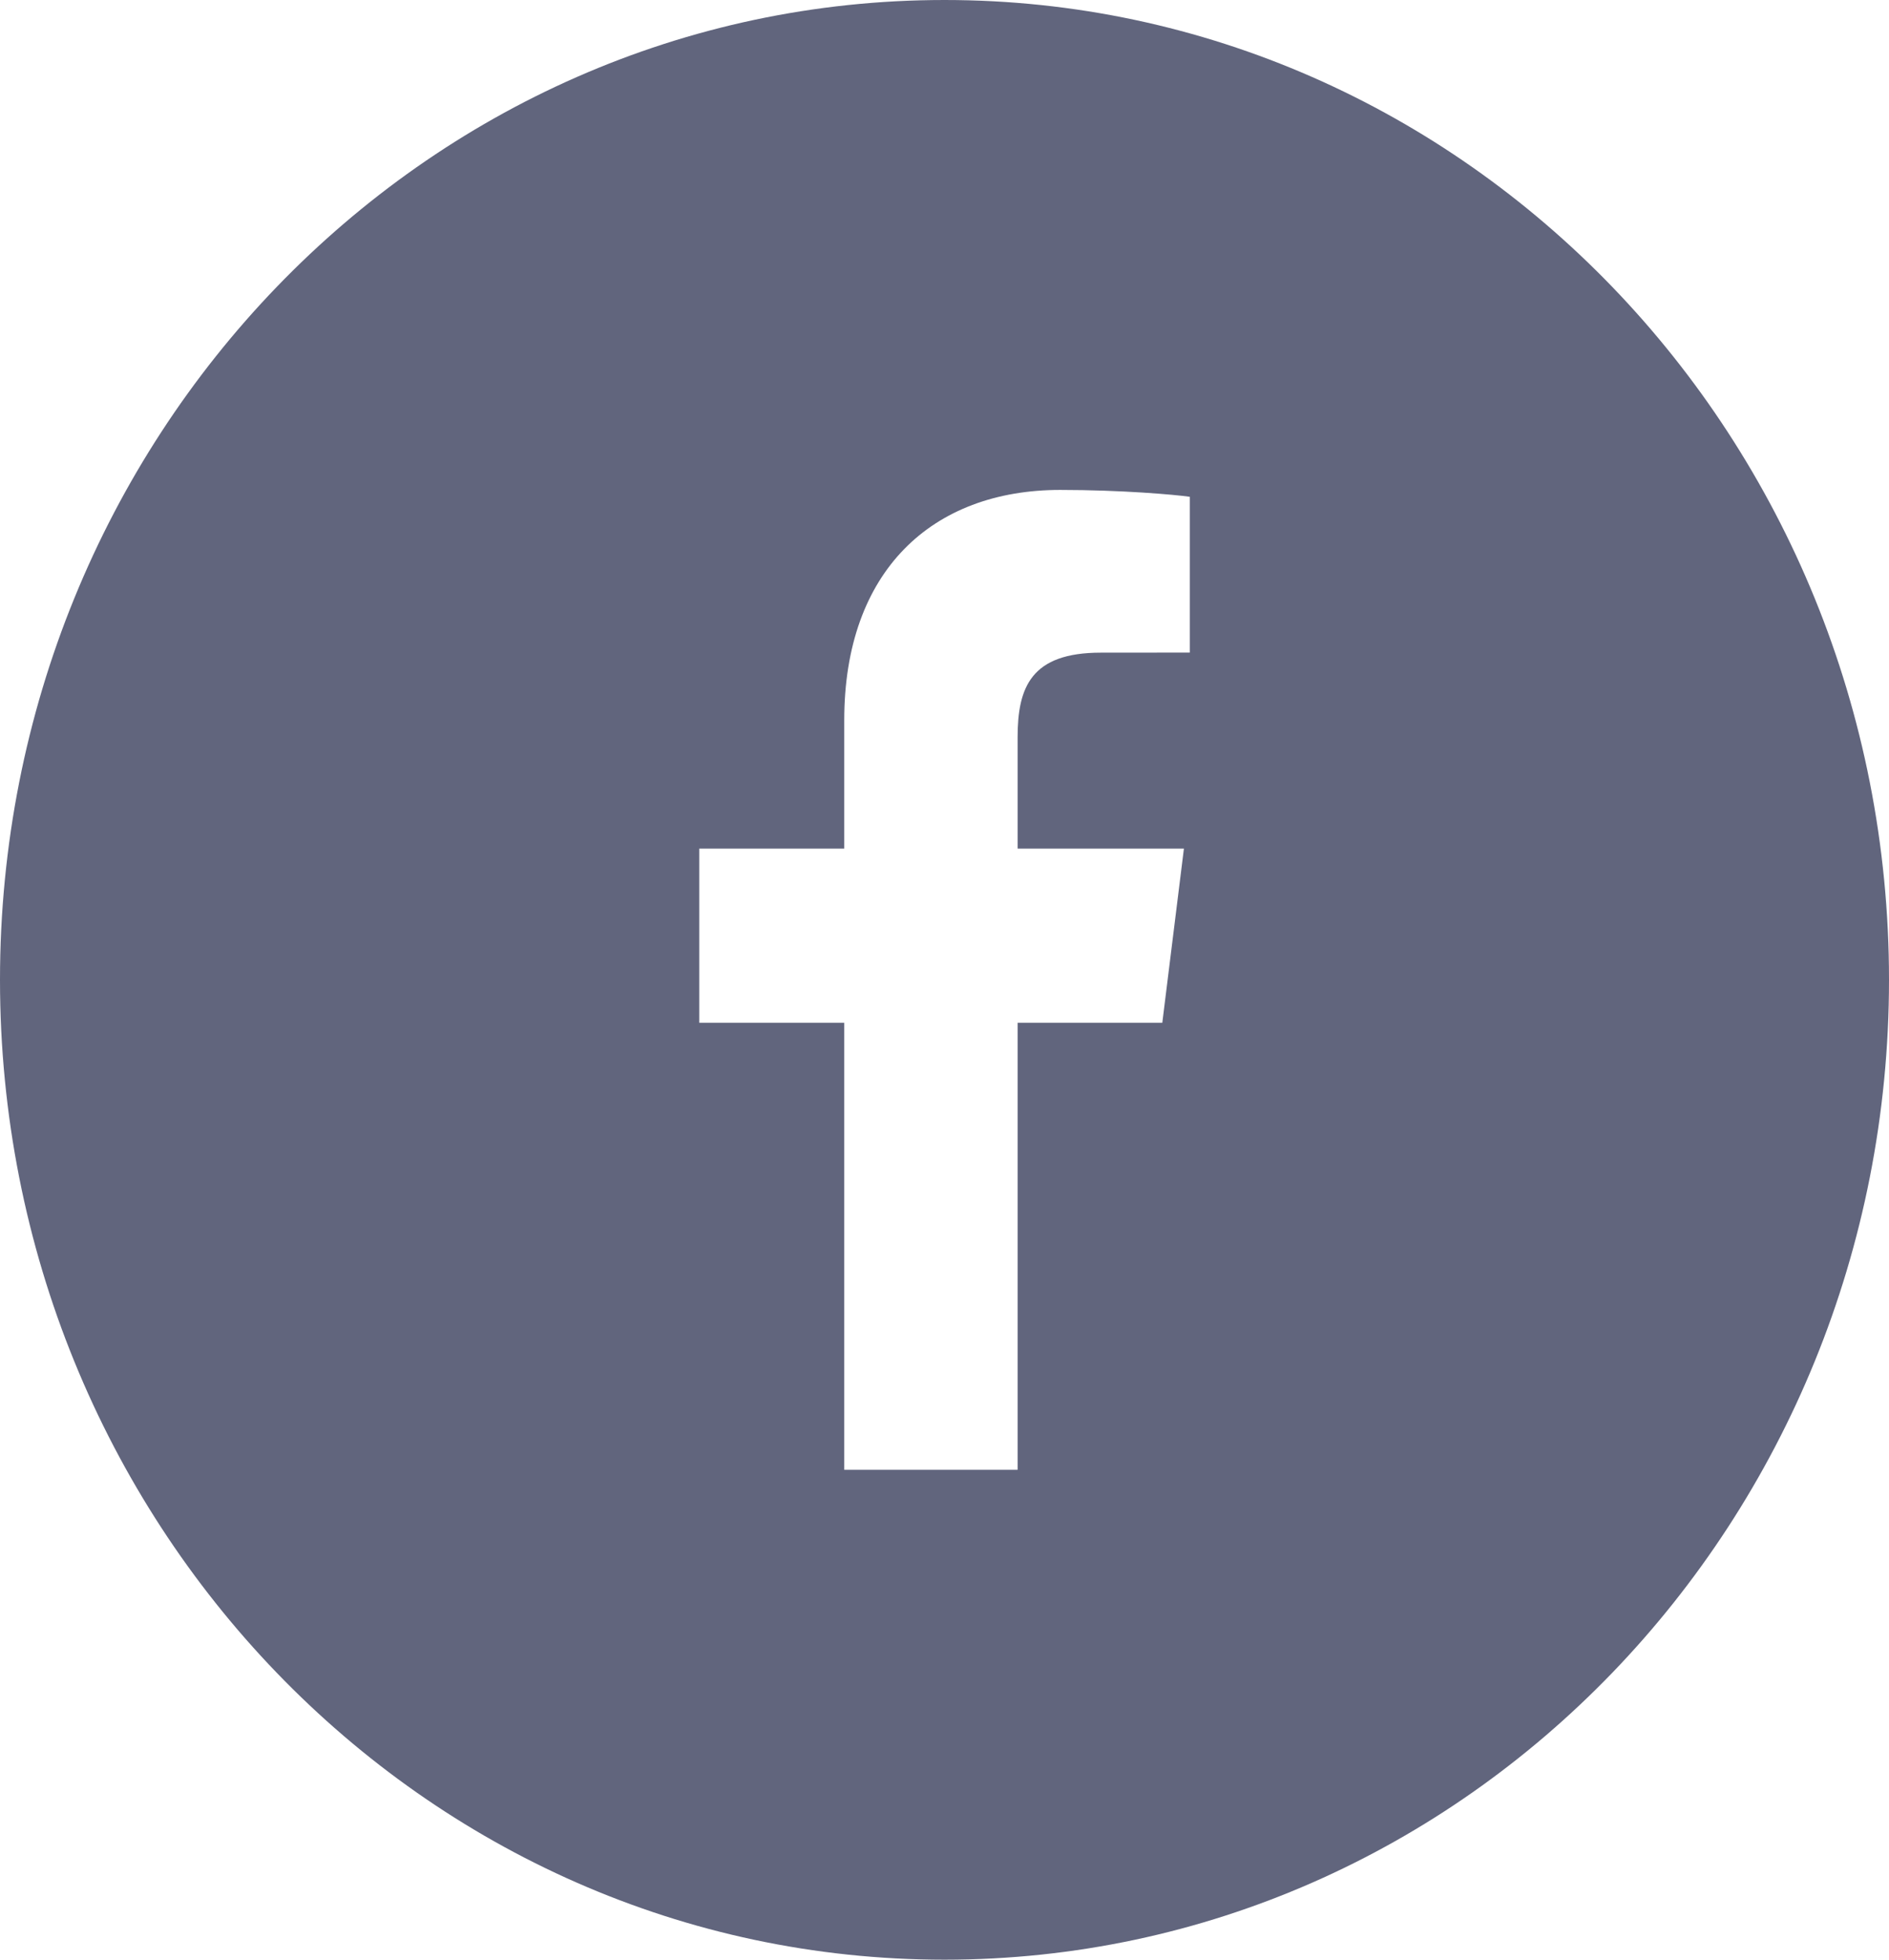 <svg width="27" height="28" viewBox="0 0 27 28" fill="none" xmlns="http://www.w3.org/2000/svg">
<path fill-rule="evenodd" clip-rule="evenodd" d="M17.006 9.324L15.735 9.325C14.739 9.325 14.545 9.816 14.545 10.536V12.125H16.922L16.613 14.614H14.545V21H12.067V14.614H9.995V12.125H12.067V10.29C12.067 8.159 13.322 7 15.154 7C16.031 7 16.786 7.067 17.006 7.098V9.324ZM13.5 0C6.045 0 0 6.268 0 14C0 21.732 6.045 28 13.5 28C20.956 28 27 21.732 27 14C27 6.268 20.956 0 13.5 0Z" fill="#61657D"/>
</svg>
